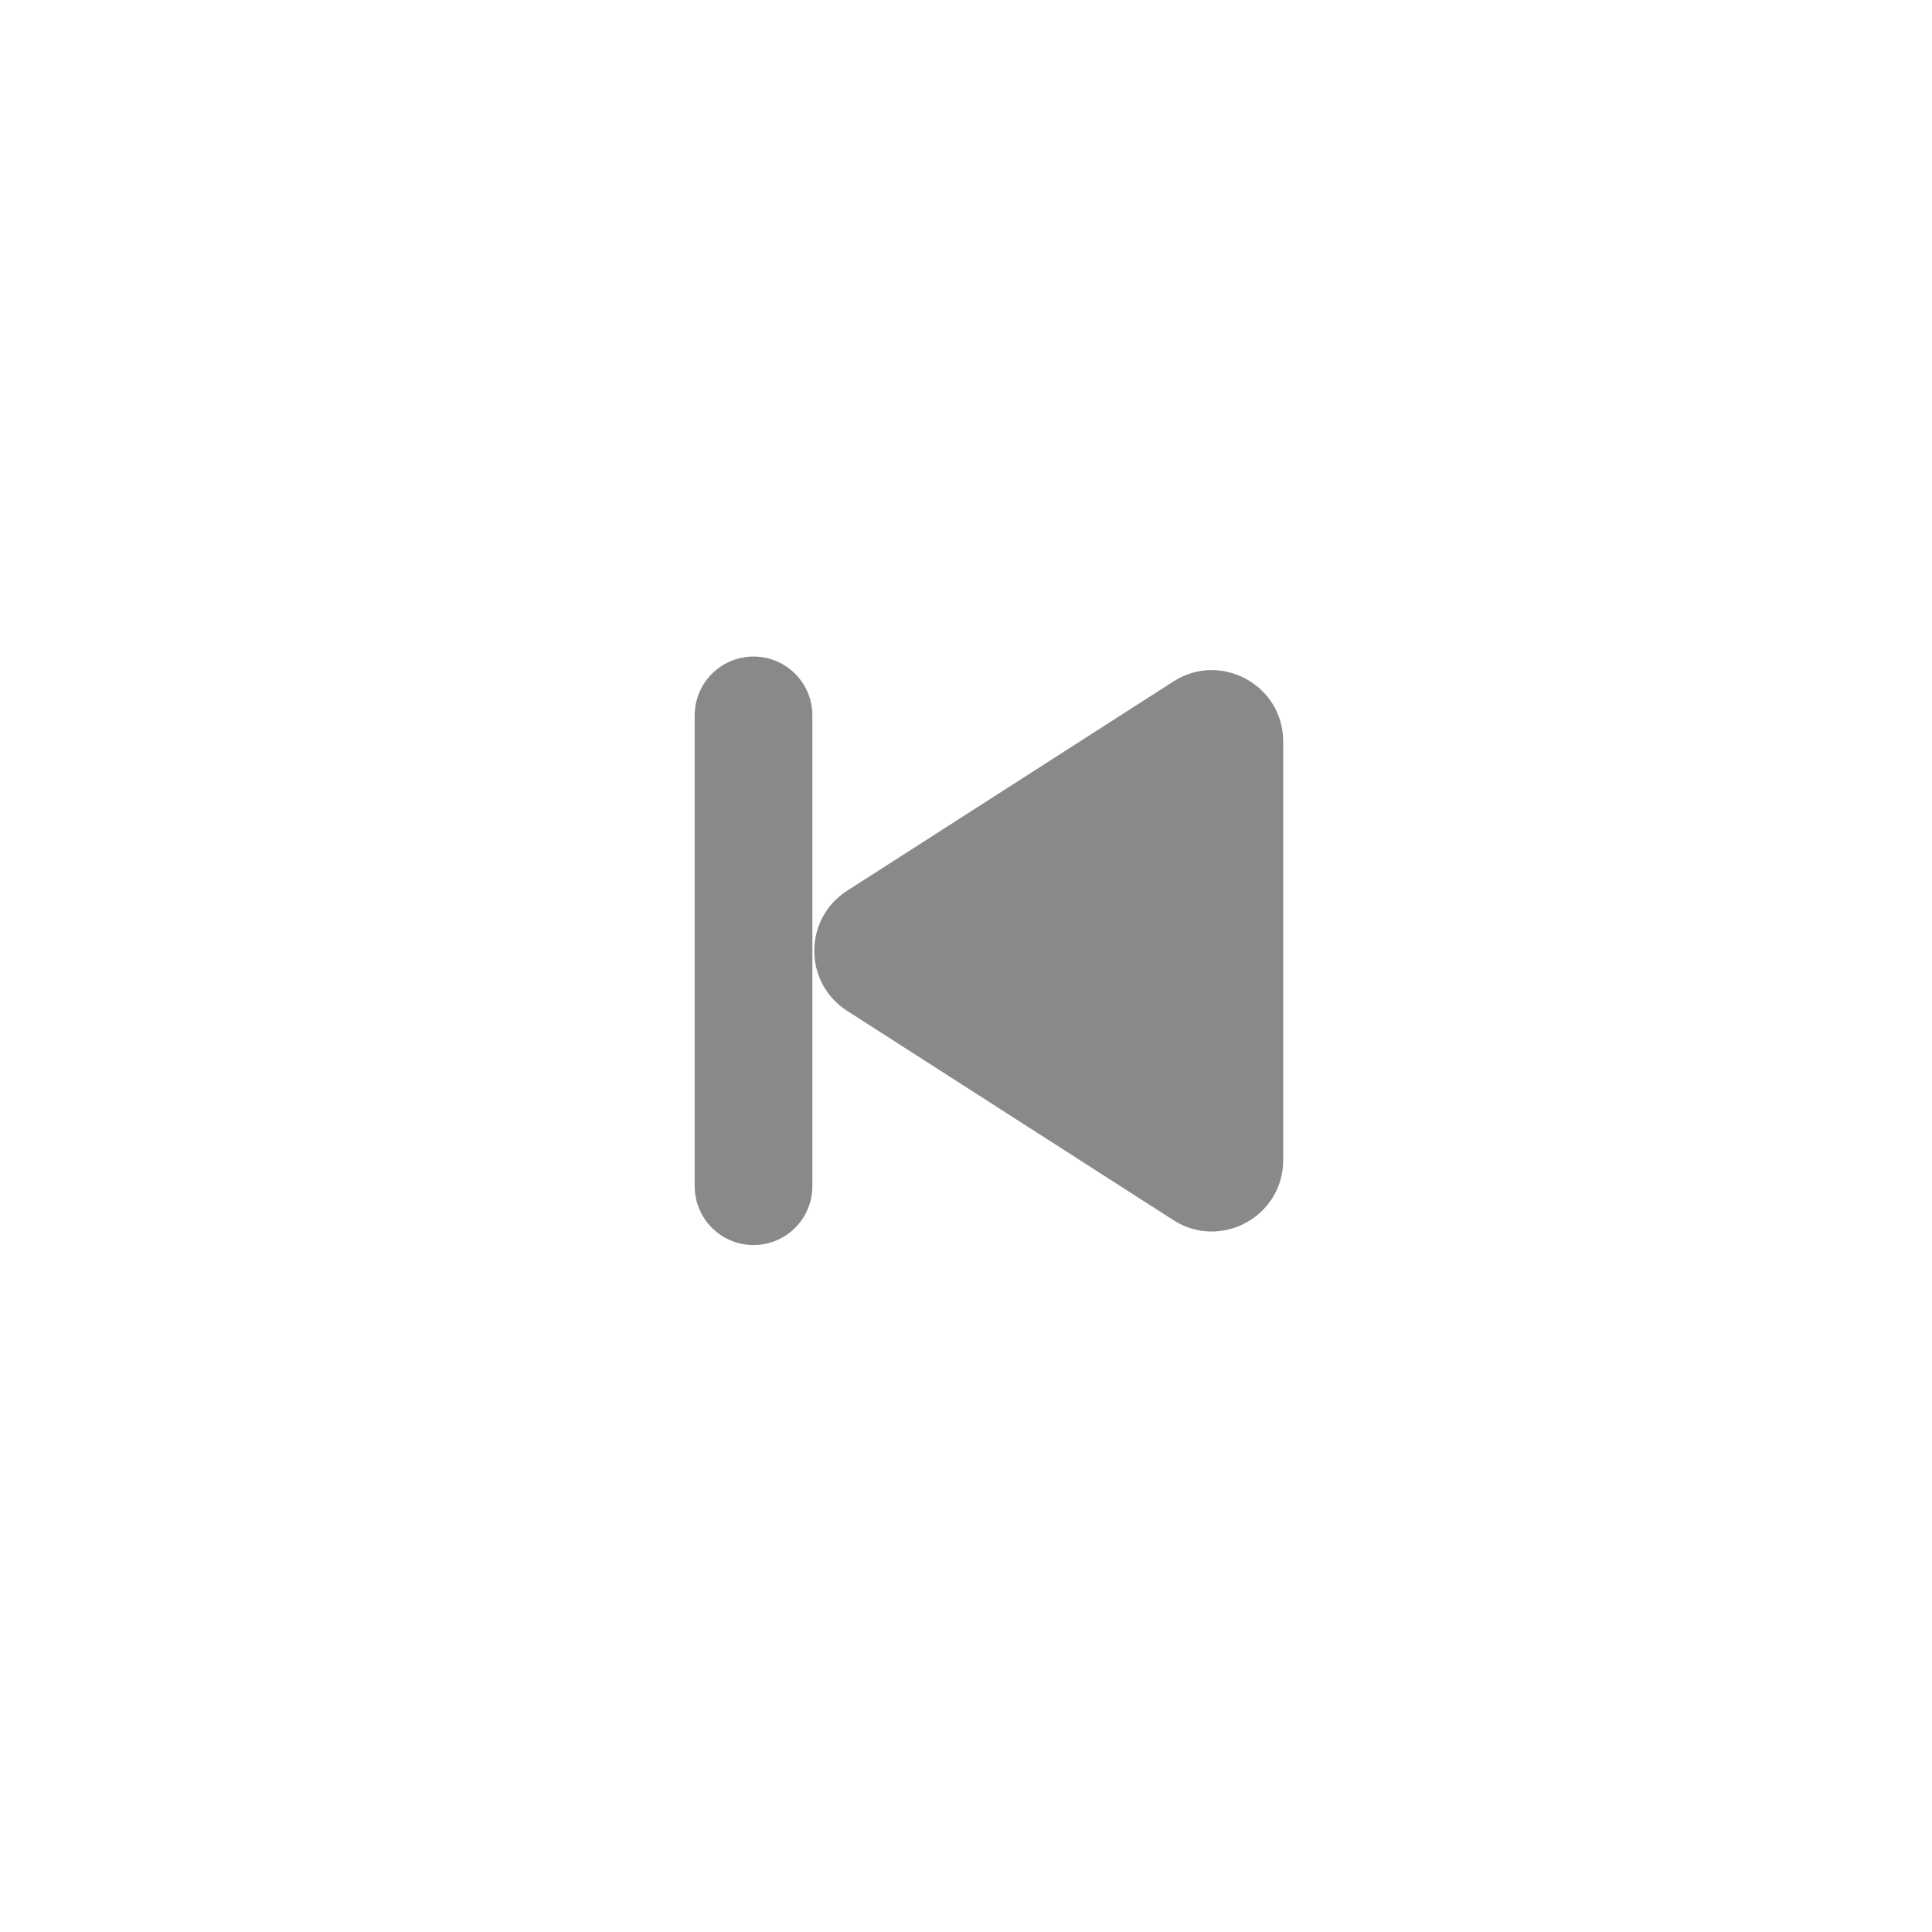 <svg width="39" height="39" viewBox="0 0 39 39" fill="none" xmlns="http://www.w3.org/2000/svg">
<path d="M15.211 14.441V23.945" stroke="#898989" stroke-width="2.376" stroke-linecap="round"/>
<path d="M17.1 20.405C16.217 19.838 16.217 18.548 17.1 17.981L23.686 13.757C24.644 13.142 25.903 13.83 25.903 14.969V23.418C25.903 24.556 24.644 25.244 23.686 24.63L17.1 20.405Z" fill="#898989"/>
</svg>
